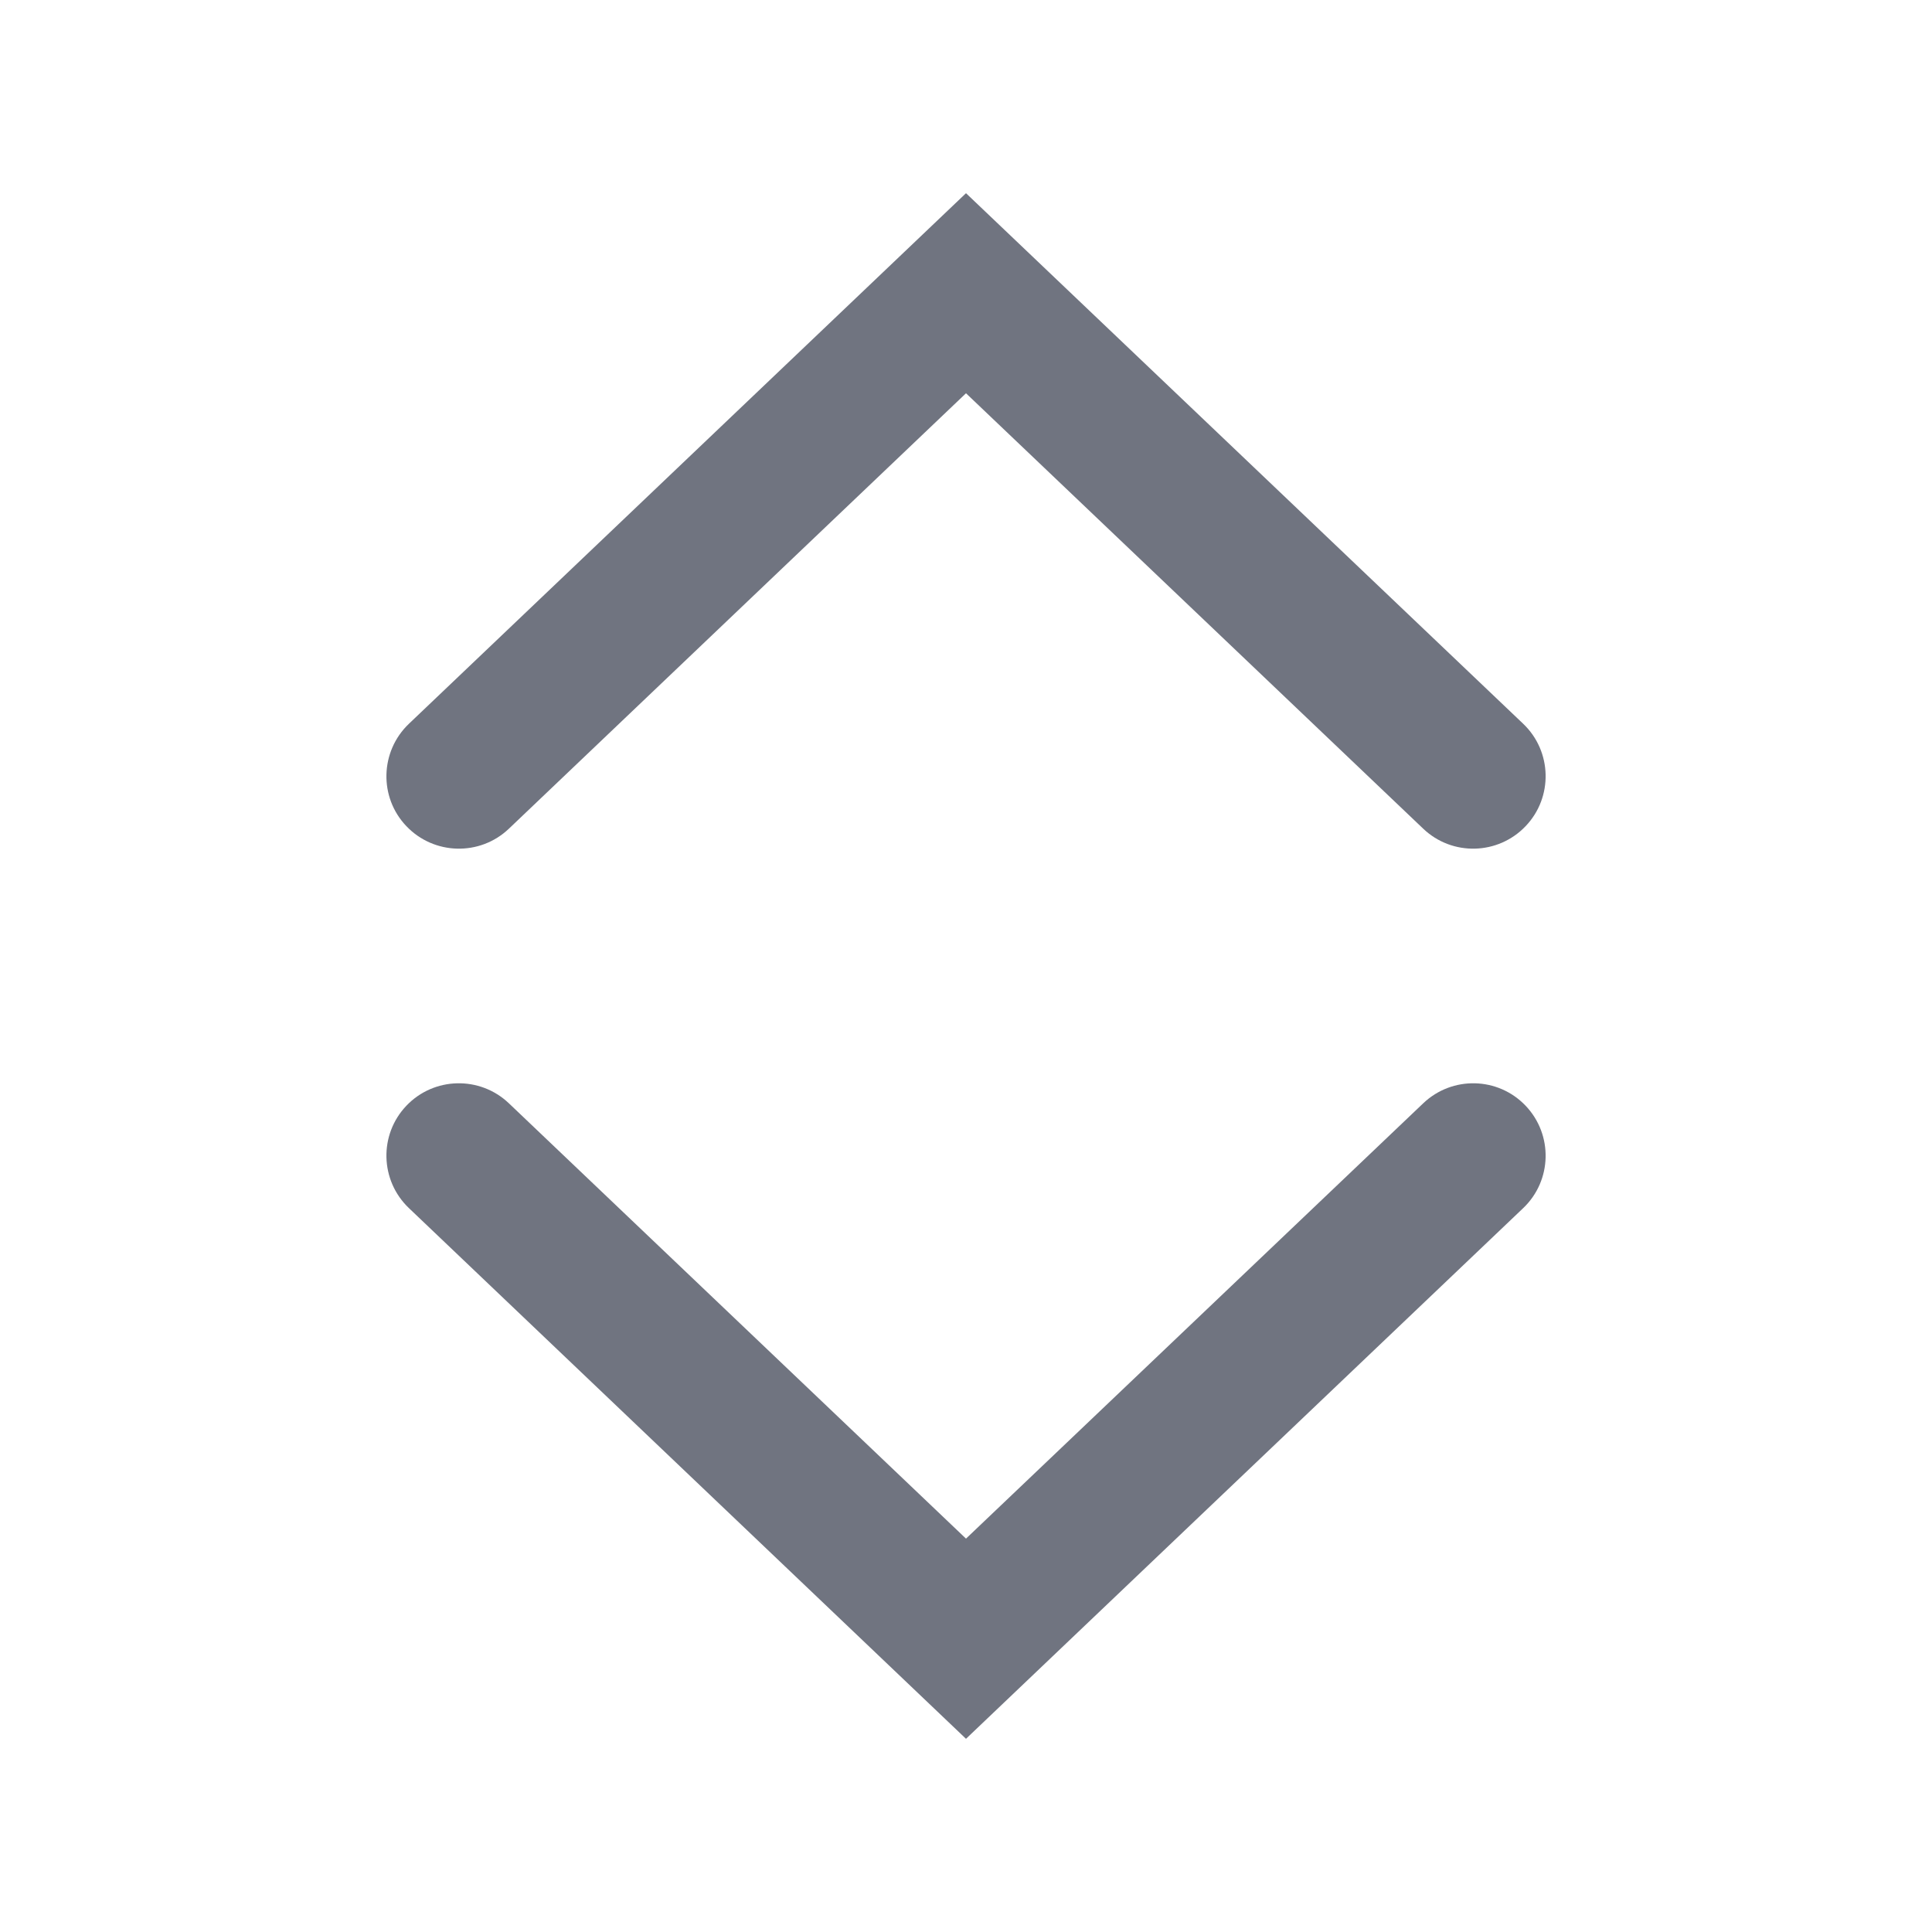 <svg width="18" height="18" viewBox="0 0 18 18" fill="none" xmlns="http://www.w3.org/2000/svg">
<path fill-rule="evenodd" clip-rule="evenodd" d="M3.81 6.743C3.54 7 3.529 7.428 3.786 7.697C4.043 7.967 4.471 7.978 4.741 7.721L9 3.664L13.26 7.721C13.53 7.978 13.957 7.967 14.214 7.697C14.471 7.428 14.461 7 14.191 6.743L9 1.8L3.81 6.743ZM3.81 11.256C3.54 10.999 3.529 10.572 3.786 10.302C4.043 10.032 4.471 10.022 4.741 10.279L9 14.335L13.26 10.279C13.53 10.022 13.957 10.032 14.214 10.302C14.471 10.572 14.461 10.999 14.191 11.256L9 16.2L3.81 11.256Z" fill="#707480"/>
</svg>
